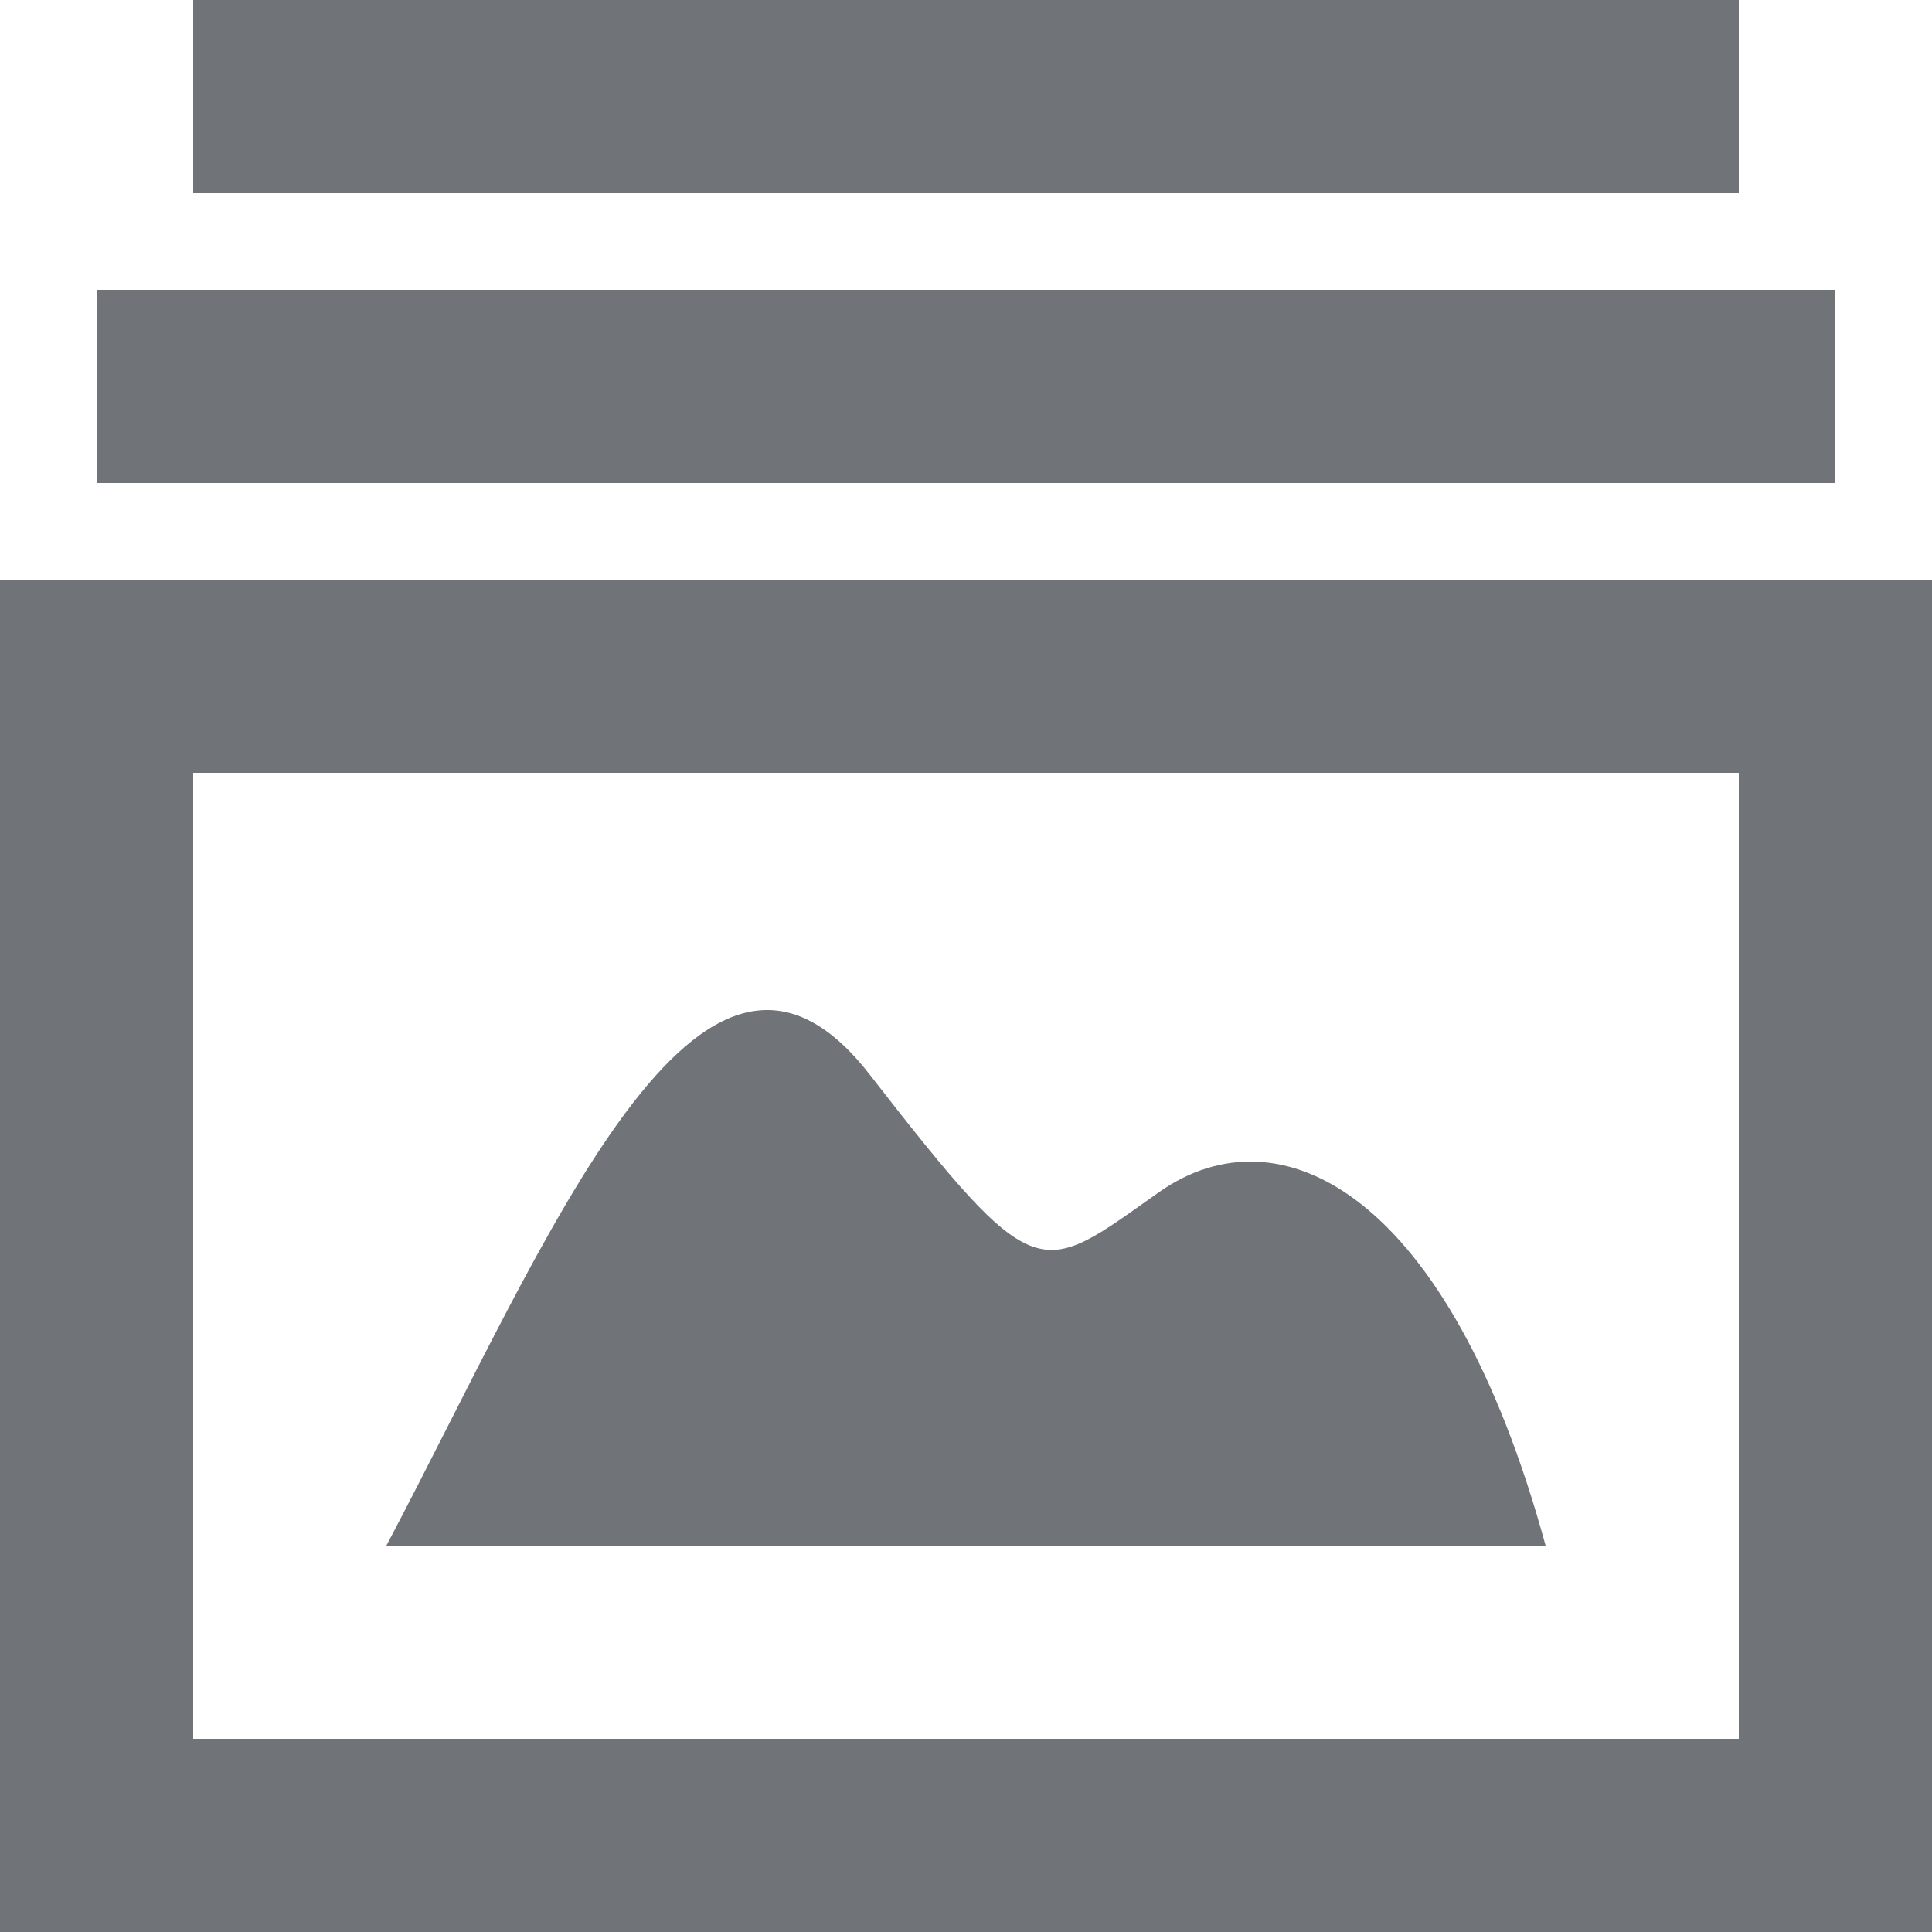 <svg id="Layer_1" data-name="Layer 1" xmlns="http://www.w3.org/2000/svg" viewBox="0 0 20 20"><defs><style>.cls-1{fill:#707377;}</style></defs><title>my-media-gallery</title><path class="cls-1" d="M180,560H160V546h20v14Zm-18-2h16V548H162v10Z" transform="translate(-160 -540)"/><rect class="cls-1" x="1" y="3" width="18" height="2"/><rect class="cls-1" x="2" width="16" height="2"/><path class="cls-1" d="M164,556c1.69-3.2,3.25-7.13,5-4.88s1.75,2.1,3,1.22,3,0,4,3.66H164Z" transform="translate(-160 -540)"/></svg>